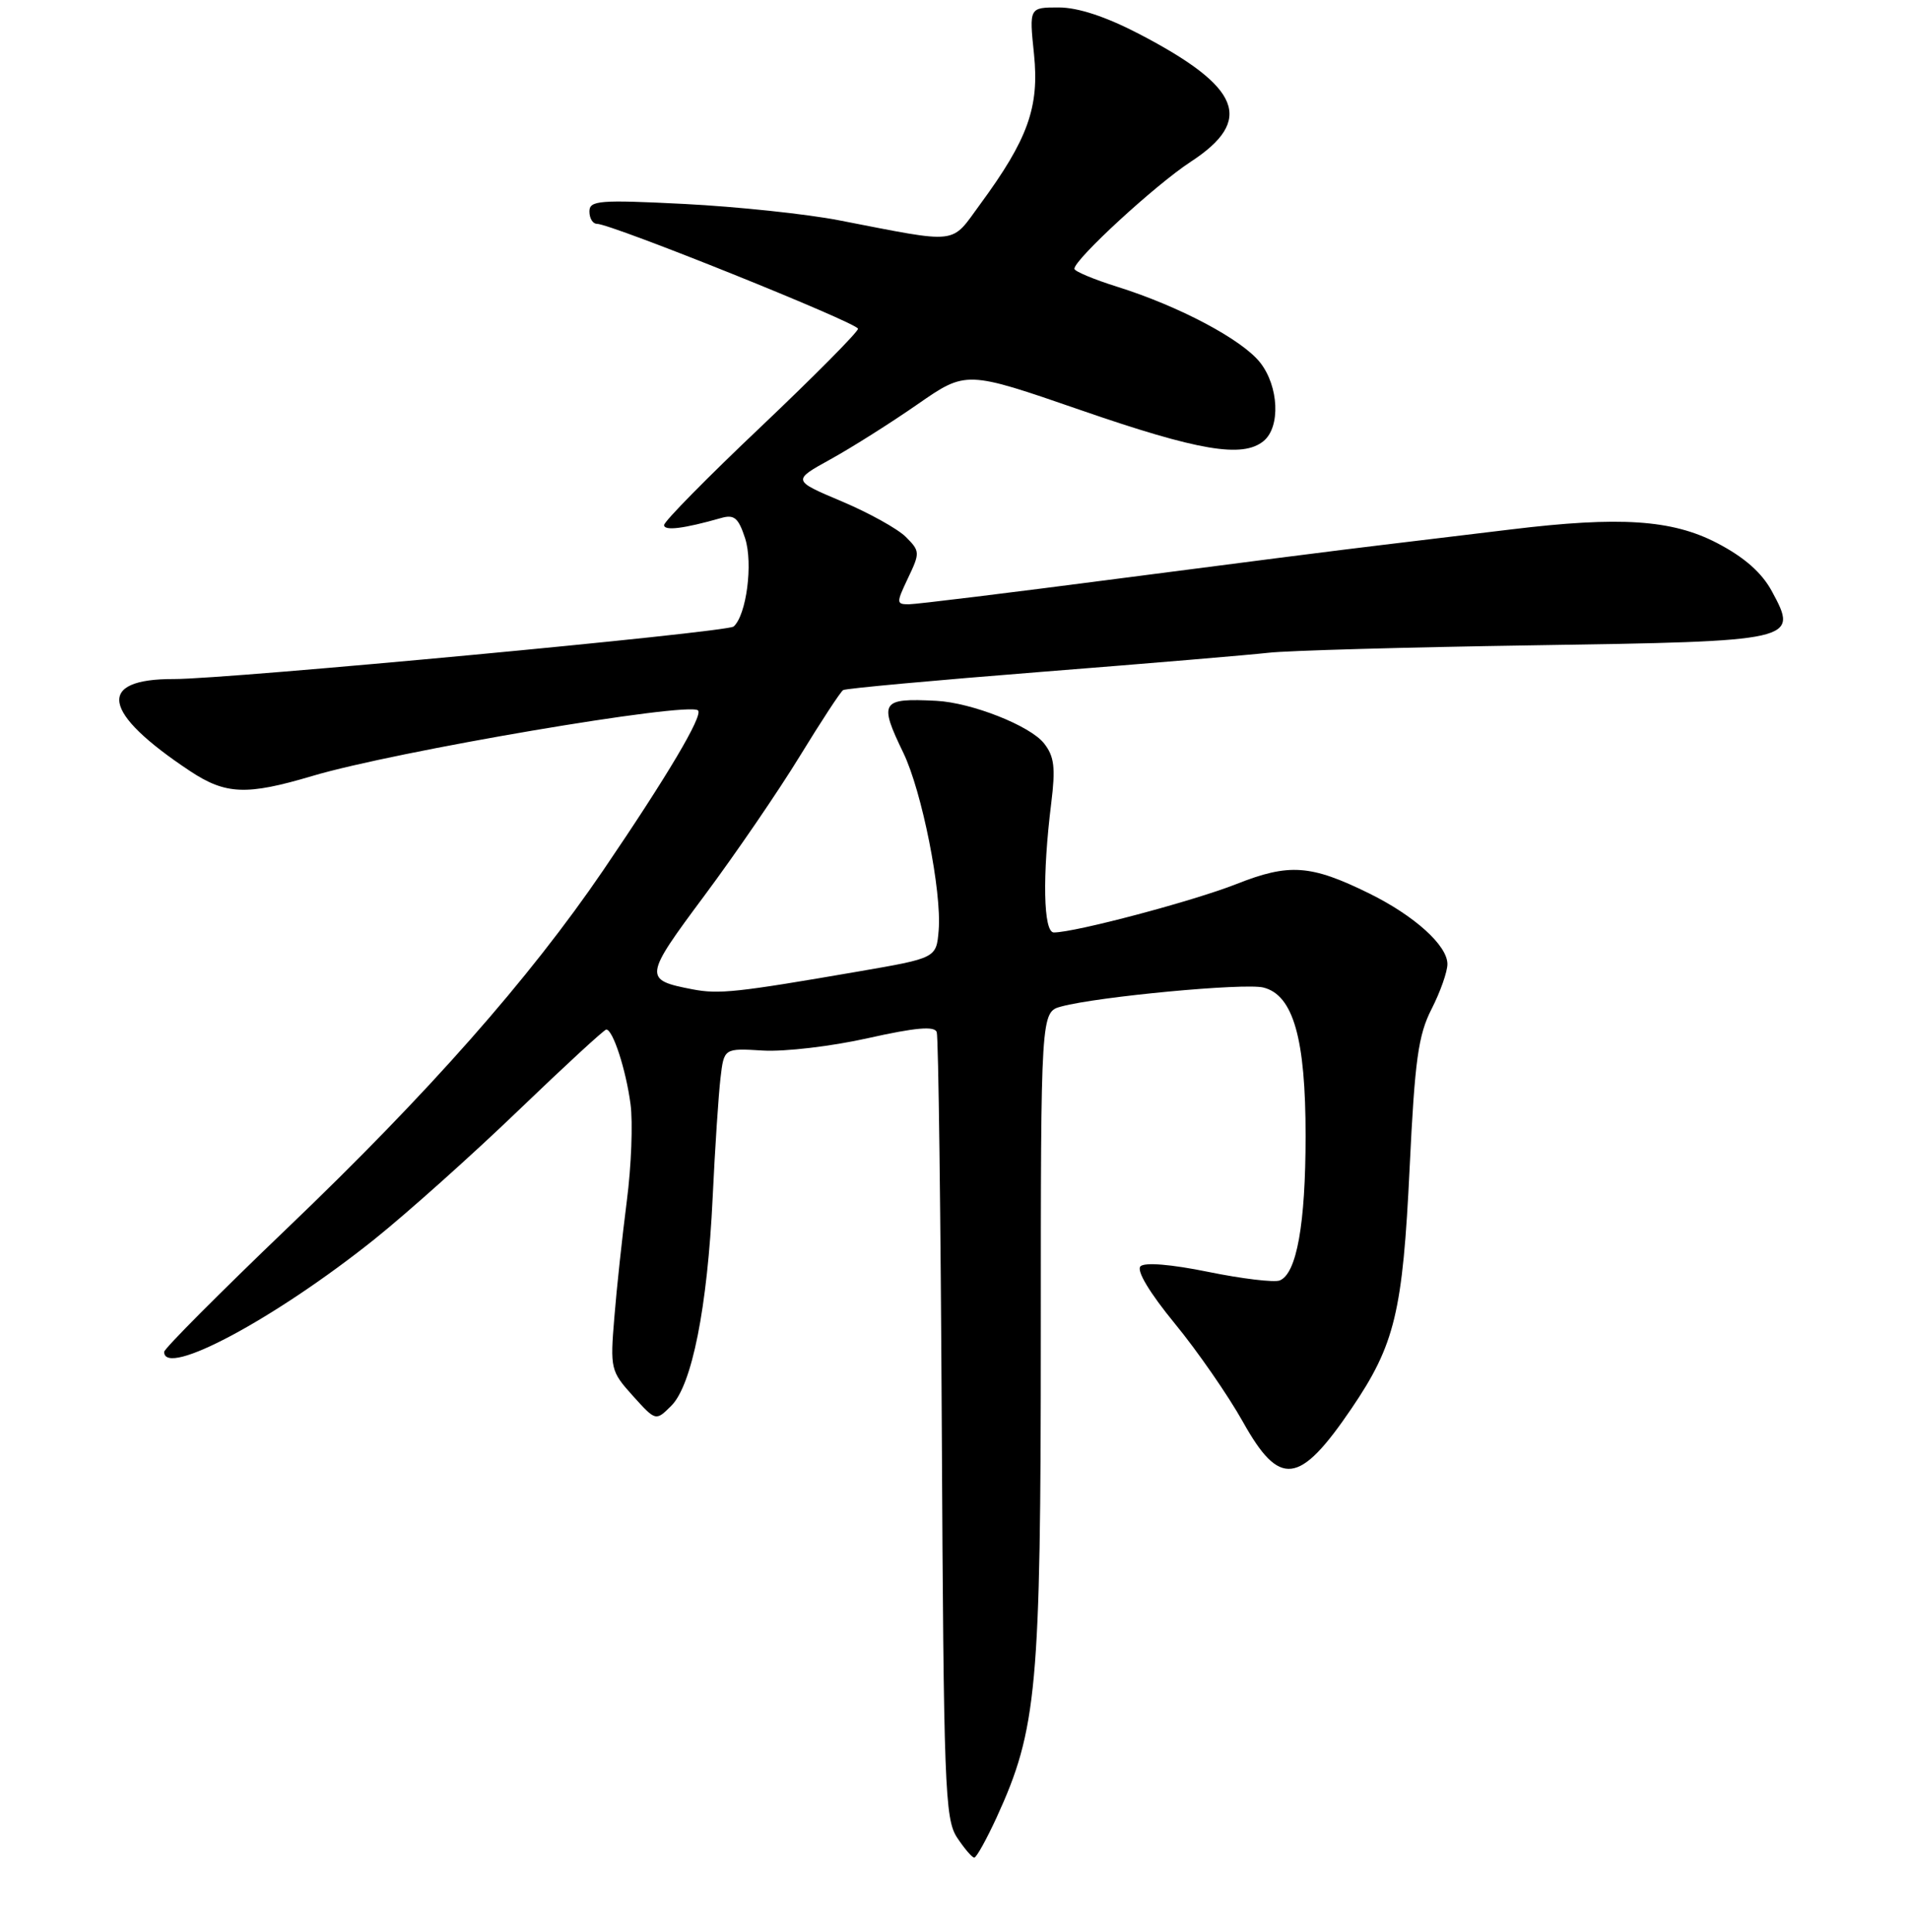 <?xml version="1.0" encoding="UTF-8" standalone="no"?>
<!DOCTYPE svg PUBLIC "-//W3C//DTD SVG 1.1//EN" "http://www.w3.org/Graphics/SVG/1.1/DTD/svg11.dtd" >
<svg xmlns="http://www.w3.org/2000/svg" xmlns:xlink="http://www.w3.org/1999/xlink" version="1.1" viewBox="0 0 256 259">
 <g >
 <path fill="currentColor"
d=" M 133.59 243.59 C 139.00 231.77 139.50 226.32 139.50 179.07 C 139.50 135.65 139.50 135.65 142.26 134.91 C 147.21 133.58 166.82 131.74 169.33 132.37 C 173.34 133.37 175.00 139.21 174.99 152.27 C 174.99 164.09 173.79 170.76 171.51 171.64 C 170.76 171.92 166.46 171.41 161.96 170.49 C 156.97 169.47 153.42 169.18 152.86 169.74 C 152.29 170.31 154.09 173.30 157.46 177.41 C 160.50 181.11 164.60 187.04 166.58 190.57 C 171.52 199.42 174.14 199.10 181.13 188.82 C 186.97 180.22 188.01 175.88 188.94 156.45 C 189.63 142.09 190.09 138.74 191.88 135.24 C 193.05 132.95 194.00 130.25 194.00 129.23 C 194.00 126.73 189.59 122.75 183.50 119.75 C 175.67 115.90 172.79 115.70 165.72 118.50 C 159.97 120.77 144.14 124.98 141.25 124.99 C 139.84 125.00 139.69 117.38 140.90 107.65 C 141.49 102.89 141.31 101.39 139.93 99.64 C 138.07 97.28 130.25 94.19 125.50 93.94 C 118.07 93.56 117.76 94.05 121.08 100.92 C 123.57 106.08 126.24 119.52 125.81 124.70 C 125.50 128.42 125.50 128.42 115.00 130.23 C 98.71 133.04 96.36 133.29 92.81 132.61 C 86.23 131.34 86.27 130.99 94.43 120.03 C 98.62 114.40 104.37 105.99 107.21 101.34 C 110.06 96.69 112.66 92.71 113.01 92.50 C 113.35 92.28 125.30 91.19 139.57 90.06 C 153.83 88.94 167.53 87.78 170.00 87.50 C 172.47 87.21 188.43 86.76 205.45 86.50 C 240.84 85.96 241.09 85.91 237.49 79.26 C 236.13 76.75 233.80 74.70 230.14 72.79 C 224.10 69.65 217.12 69.19 202.50 70.97 C 198.10 71.51 190.45 72.43 185.50 73.02 C 180.55 73.60 164.60 75.64 150.04 77.54 C 135.49 79.44 122.79 81.00 121.81 81.00 C 120.12 81.00 120.12 80.82 121.71 77.47 C 123.32 74.10 123.31 73.87 121.42 71.98 C 120.33 70.89 116.46 68.74 112.81 67.20 C 106.18 64.40 106.18 64.40 111.34 61.55 C 114.18 59.98 119.42 56.67 123.00 54.18 C 129.50 49.67 129.50 49.67 144.81 54.96 C 160.62 60.43 166.56 61.44 169.37 59.11 C 171.65 57.22 171.40 51.78 168.90 48.60 C 166.47 45.51 158.04 41.04 149.75 38.44 C 146.59 37.45 144.00 36.36 144.00 36.03 C 144.00 34.77 154.86 24.78 159.57 21.70 C 168.14 16.11 166.36 11.68 152.68 4.55 C 148.22 2.23 144.49 1.00 141.90 1.00 C 137.94 1.00 137.94 1.00 138.59 7.27 C 139.31 14.37 137.79 18.64 131.38 27.37 C 127.36 32.85 128.76 32.69 112.50 29.54 C 108.10 28.68 98.76 27.70 91.75 27.34 C 80.31 26.76 79.00 26.87 79.00 28.35 C 79.00 29.26 79.45 30.00 80.00 30.00 C 81.93 30.00 115.00 43.30 115.00 44.07 C 115.00 44.50 109.15 50.40 102.01 57.18 C 94.86 63.95 89.01 69.89 89.01 70.38 C 89.00 71.19 91.62 70.87 96.64 69.44 C 98.41 68.93 98.97 69.40 99.87 72.16 C 100.95 75.52 100.05 82.45 98.33 83.98 C 97.45 84.76 30.46 91.04 23.33 91.02 C 12.83 90.98 13.62 95.50 25.48 103.36 C 30.25 106.52 33.06 106.63 41.84 104.02 C 52.92 100.71 92.35 94.01 93.56 95.23 C 94.25 95.92 89.46 104.00 80.84 116.67 C 70.92 131.23 57.43 146.52 38.50 164.63 C 29.43 173.32 22.00 180.78 22.00 181.21 C 22.00 184.73 36.88 176.76 50.18 166.12 C 54.57 162.60 63.25 154.84 69.46 148.87 C 75.68 142.89 80.99 138.00 81.26 138.00 C 82.15 138.00 83.90 143.39 84.51 148.00 C 84.84 150.47 84.62 156.32 84.01 161.00 C 83.41 165.68 82.65 172.69 82.34 176.60 C 81.77 183.47 81.85 183.80 84.82 187.10 C 87.89 190.50 87.89 190.50 89.95 188.46 C 92.74 185.72 94.82 175.26 95.52 160.50 C 95.83 153.90 96.31 146.70 96.57 144.50 C 97.04 140.50 97.04 140.50 102.27 140.82 C 105.15 140.99 111.47 140.25 116.32 139.16 C 122.71 137.73 125.25 137.51 125.55 138.34 C 125.78 138.98 126.08 162.92 126.23 191.55 C 126.48 239.42 126.64 243.81 128.27 246.30 C 129.25 247.78 130.29 249.00 130.58 249.00 C 130.87 249.00 132.22 246.57 133.59 243.59 Z "/>
</g>
</svg>